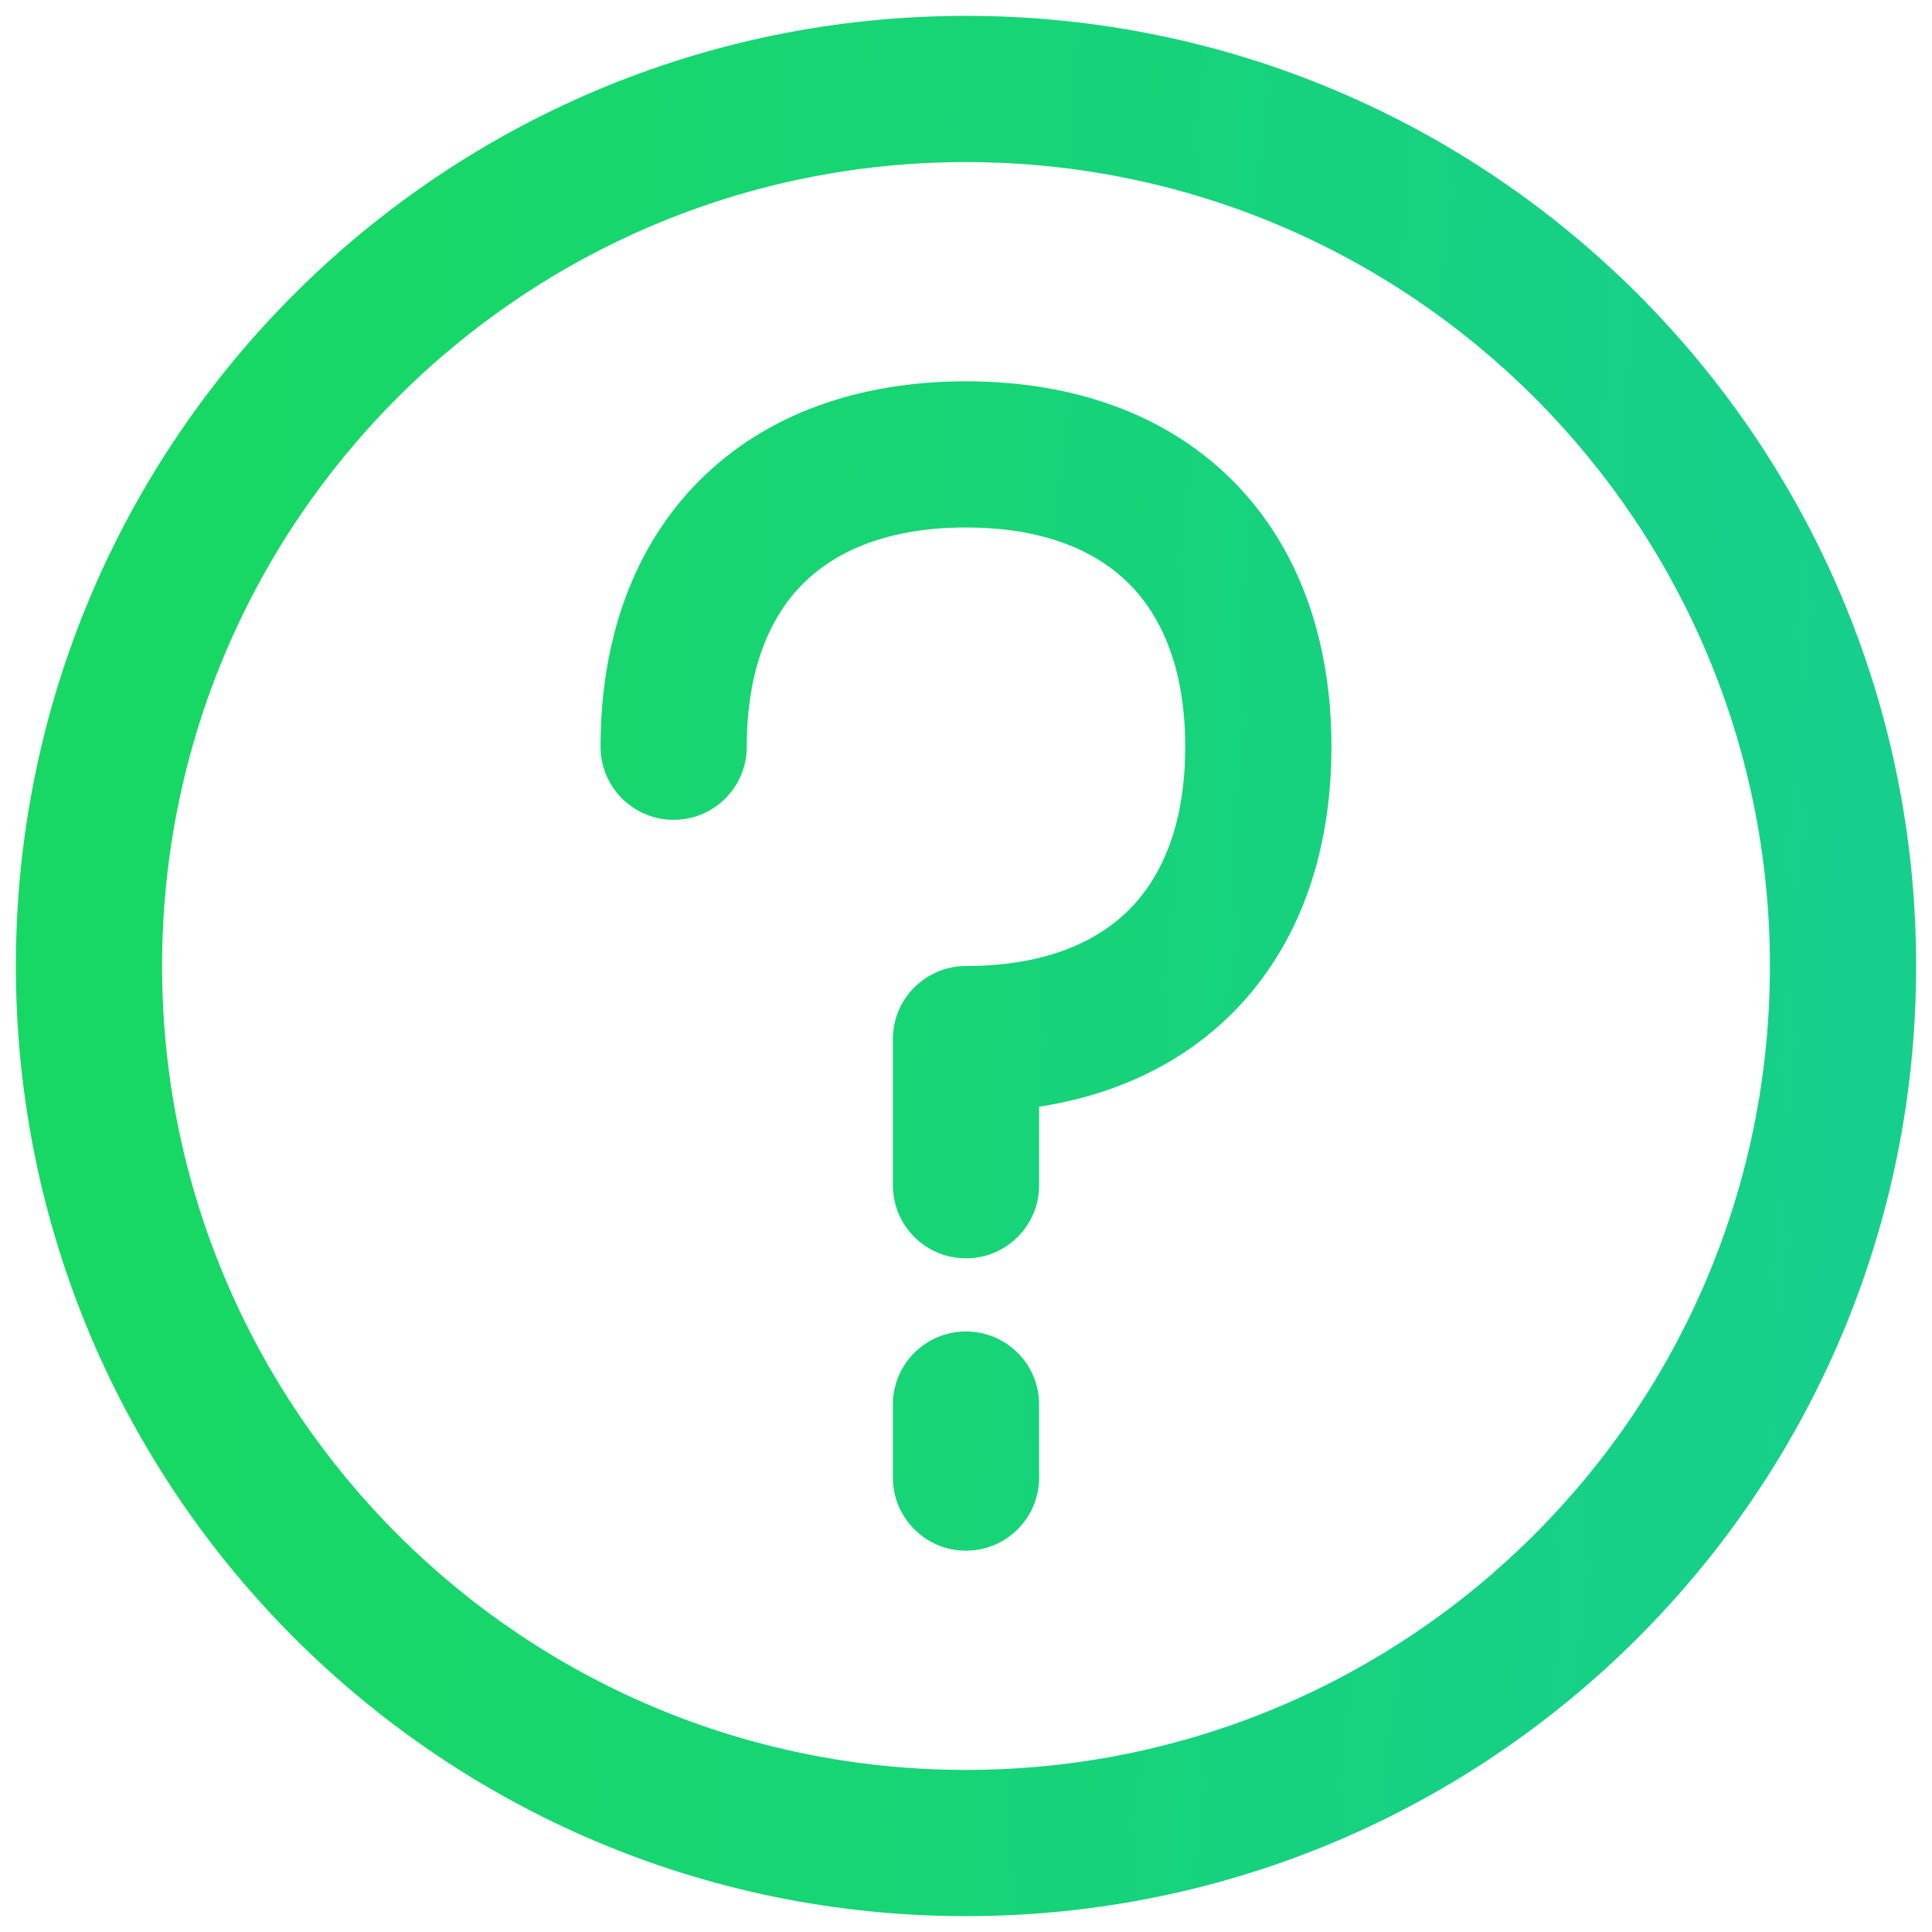 <svg width="38" height="38" viewBox="0 0 38 38" fill="none" xmlns="http://www.w3.org/2000/svg">
<path d="M15.794 11.481C15.134 12.141 14.688 13.179 14.688 14.688C14.688 15.481 14.044 16.125 13.25 16.125C12.456 16.125 11.812 15.481 11.812 14.688C11.812 12.602 12.444 10.766 13.761 9.448C15.078 8.131 16.915 7.5 19 7.5C21.085 7.5 22.922 8.131 24.239 9.448C25.556 10.766 26.188 12.602 26.188 14.688C26.188 16.773 25.556 18.609 24.239 19.927C23.234 20.931 21.927 21.537 20.438 21.768V23.312C20.438 24.106 19.794 24.75 19 24.75C18.206 24.75 17.562 24.106 17.562 23.312V20.438C17.562 19.644 18.206 19 19 19C20.509 19 21.547 18.553 22.206 17.894C22.866 17.234 23.312 16.196 23.312 14.688C23.312 13.179 22.866 12.141 22.206 11.481C21.547 10.822 20.509 10.375 19 10.375C17.491 10.375 16.453 10.822 15.794 11.481Z" fill="url(#paint0_linear_155_17)"/>
<path d="M20.438 27.625C20.438 26.831 19.794 26.188 19 26.188C18.206 26.188 17.562 26.831 17.562 27.625V29.062C17.562 29.856 18.206 30.5 19 30.5C19.794 30.5 20.438 29.856 20.438 29.062V27.625Z" fill="url(#paint1_linear_155_17)"/>
<path fill-rule="evenodd" clip-rule="evenodd" d="M0.312 19C0.312 8.679 8.679 0.312 19 0.312C29.321 0.312 37.688 8.679 37.688 19C37.688 29.321 29.321 37.688 19 37.688C8.679 37.688 0.312 29.321 0.312 19ZM19 3.188C10.267 3.188 3.188 10.267 3.188 19C3.188 27.733 10.267 34.812 19 34.812C27.733 34.812 34.812 27.733 34.812 19C34.812 10.267 27.733 3.188 19 3.188Z" fill="url(#paint2_linear_155_17)"/>
<defs>
<linearGradient id="paint0_linear_155_17" x1="0.312" y1="3.953" x2="37.679" y2="5.365" gradientUnits="userSpaceOnUse">
<stop offset="0.111" stop-color="#17D864"/>
<stop offset="1" stop-color="#16CF8D"/>
</linearGradient>
<linearGradient id="paint1_linear_155_17" x1="0.312" y1="3.953" x2="37.679" y2="5.365" gradientUnits="userSpaceOnUse">
<stop offset="0.111" stop-color="#17D864"/>
<stop offset="1" stop-color="#16CF8D"/>
</linearGradient>
<linearGradient id="paint2_linear_155_17" x1="0.312" y1="3.953" x2="37.679" y2="5.365" gradientUnits="userSpaceOnUse">
<stop offset="0.111" stop-color="#17D864"/>
<stop offset="1" stop-color="#16CF8D"/>
</linearGradient>
</defs>
</svg>
